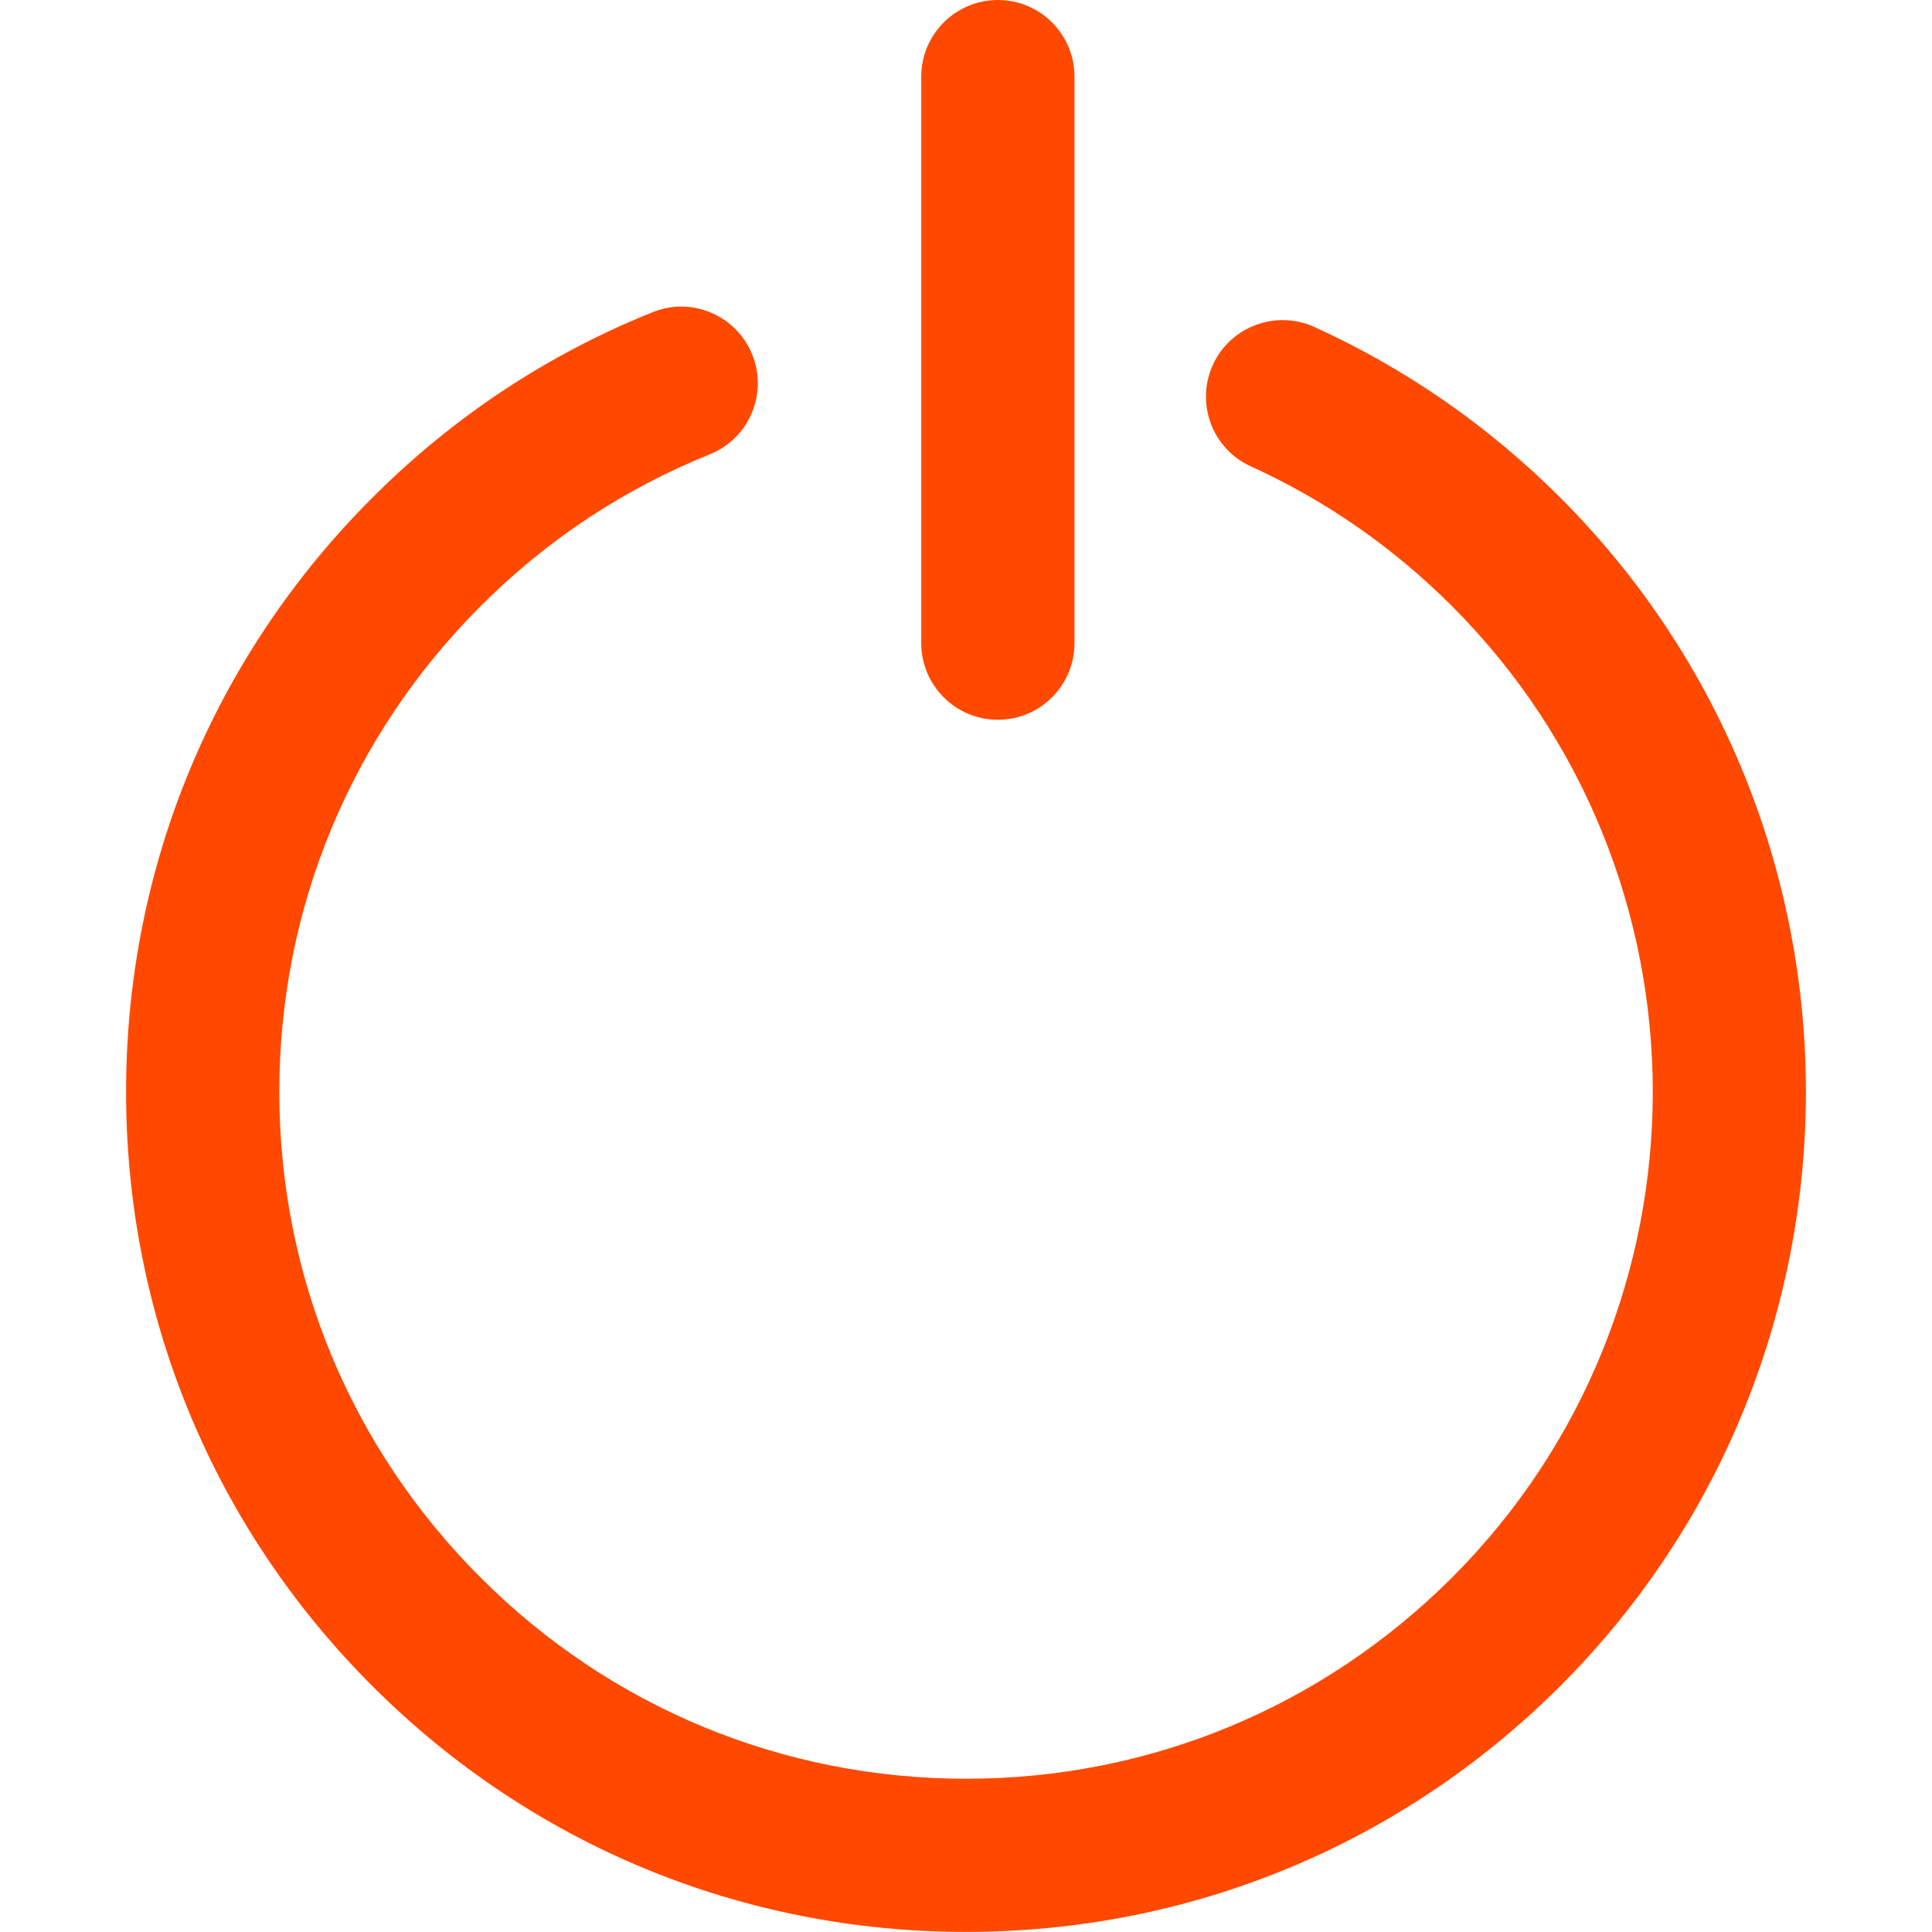 <?xml version='1.0' encoding='iso-8859-1'?>
<svg version="1.1" xmlns="http://www.w3.org/2000/svg" viewBox="0 0 18.91 18.91" xmlns:xlink="http://www.w3.org/1999/xlink" enable-background="new 0 0 18.91 18.91">
  <g fill-rule="evenodd" fill="rgb(255, 73, 0)">
    <path d="m15.273,4.872c-0.703-0.703-1.514-1.265-2.409-1.672-0.375-0.17-0.822-0.005-0.993,0.372-0.171,0.377-0.005,0.822 0.372,0.993 0.731,0.332 1.394,0.793 1.969,1.368 2.62,2.622 2.62,6.887 0,9.508-1.271,1.269-2.959,1.969-4.755,1.969-1.796,0-3.484-0.699-4.753-1.969-1.271-1.27-1.97-2.958-1.97-4.754 0-1.796 0.7-3.484 1.971-4.755 0.646-0.647 1.401-1.146 2.242-1.485 0.384-0.154 0.571-0.591 0.416-0.976-0.155-0.384-0.592-0.571-0.976-0.415-1.03,0.414-1.953,1.025-2.743,1.816-1.554,1.553-2.41,3.618-2.41,5.815 0,2.196 0.856,4.262 2.409,5.814 1.552,1.553 3.617,2.409 5.814,2.408 2.197,0 4.262-0.855 5.816-2.408 3.204-3.206 3.204-8.422 0-11.629z"/>
    <path d="m9.767,7.045c0.414,0 0.75-0.336 0.75-0.75v-5.545c0-0.414-0.336-0.75-0.75-0.75-0.414,0-0.75,0.336-0.75,0.75v5.545c0,0.414 0.336,0.75 0.75,0.75z"/>
  </g>
</svg>
